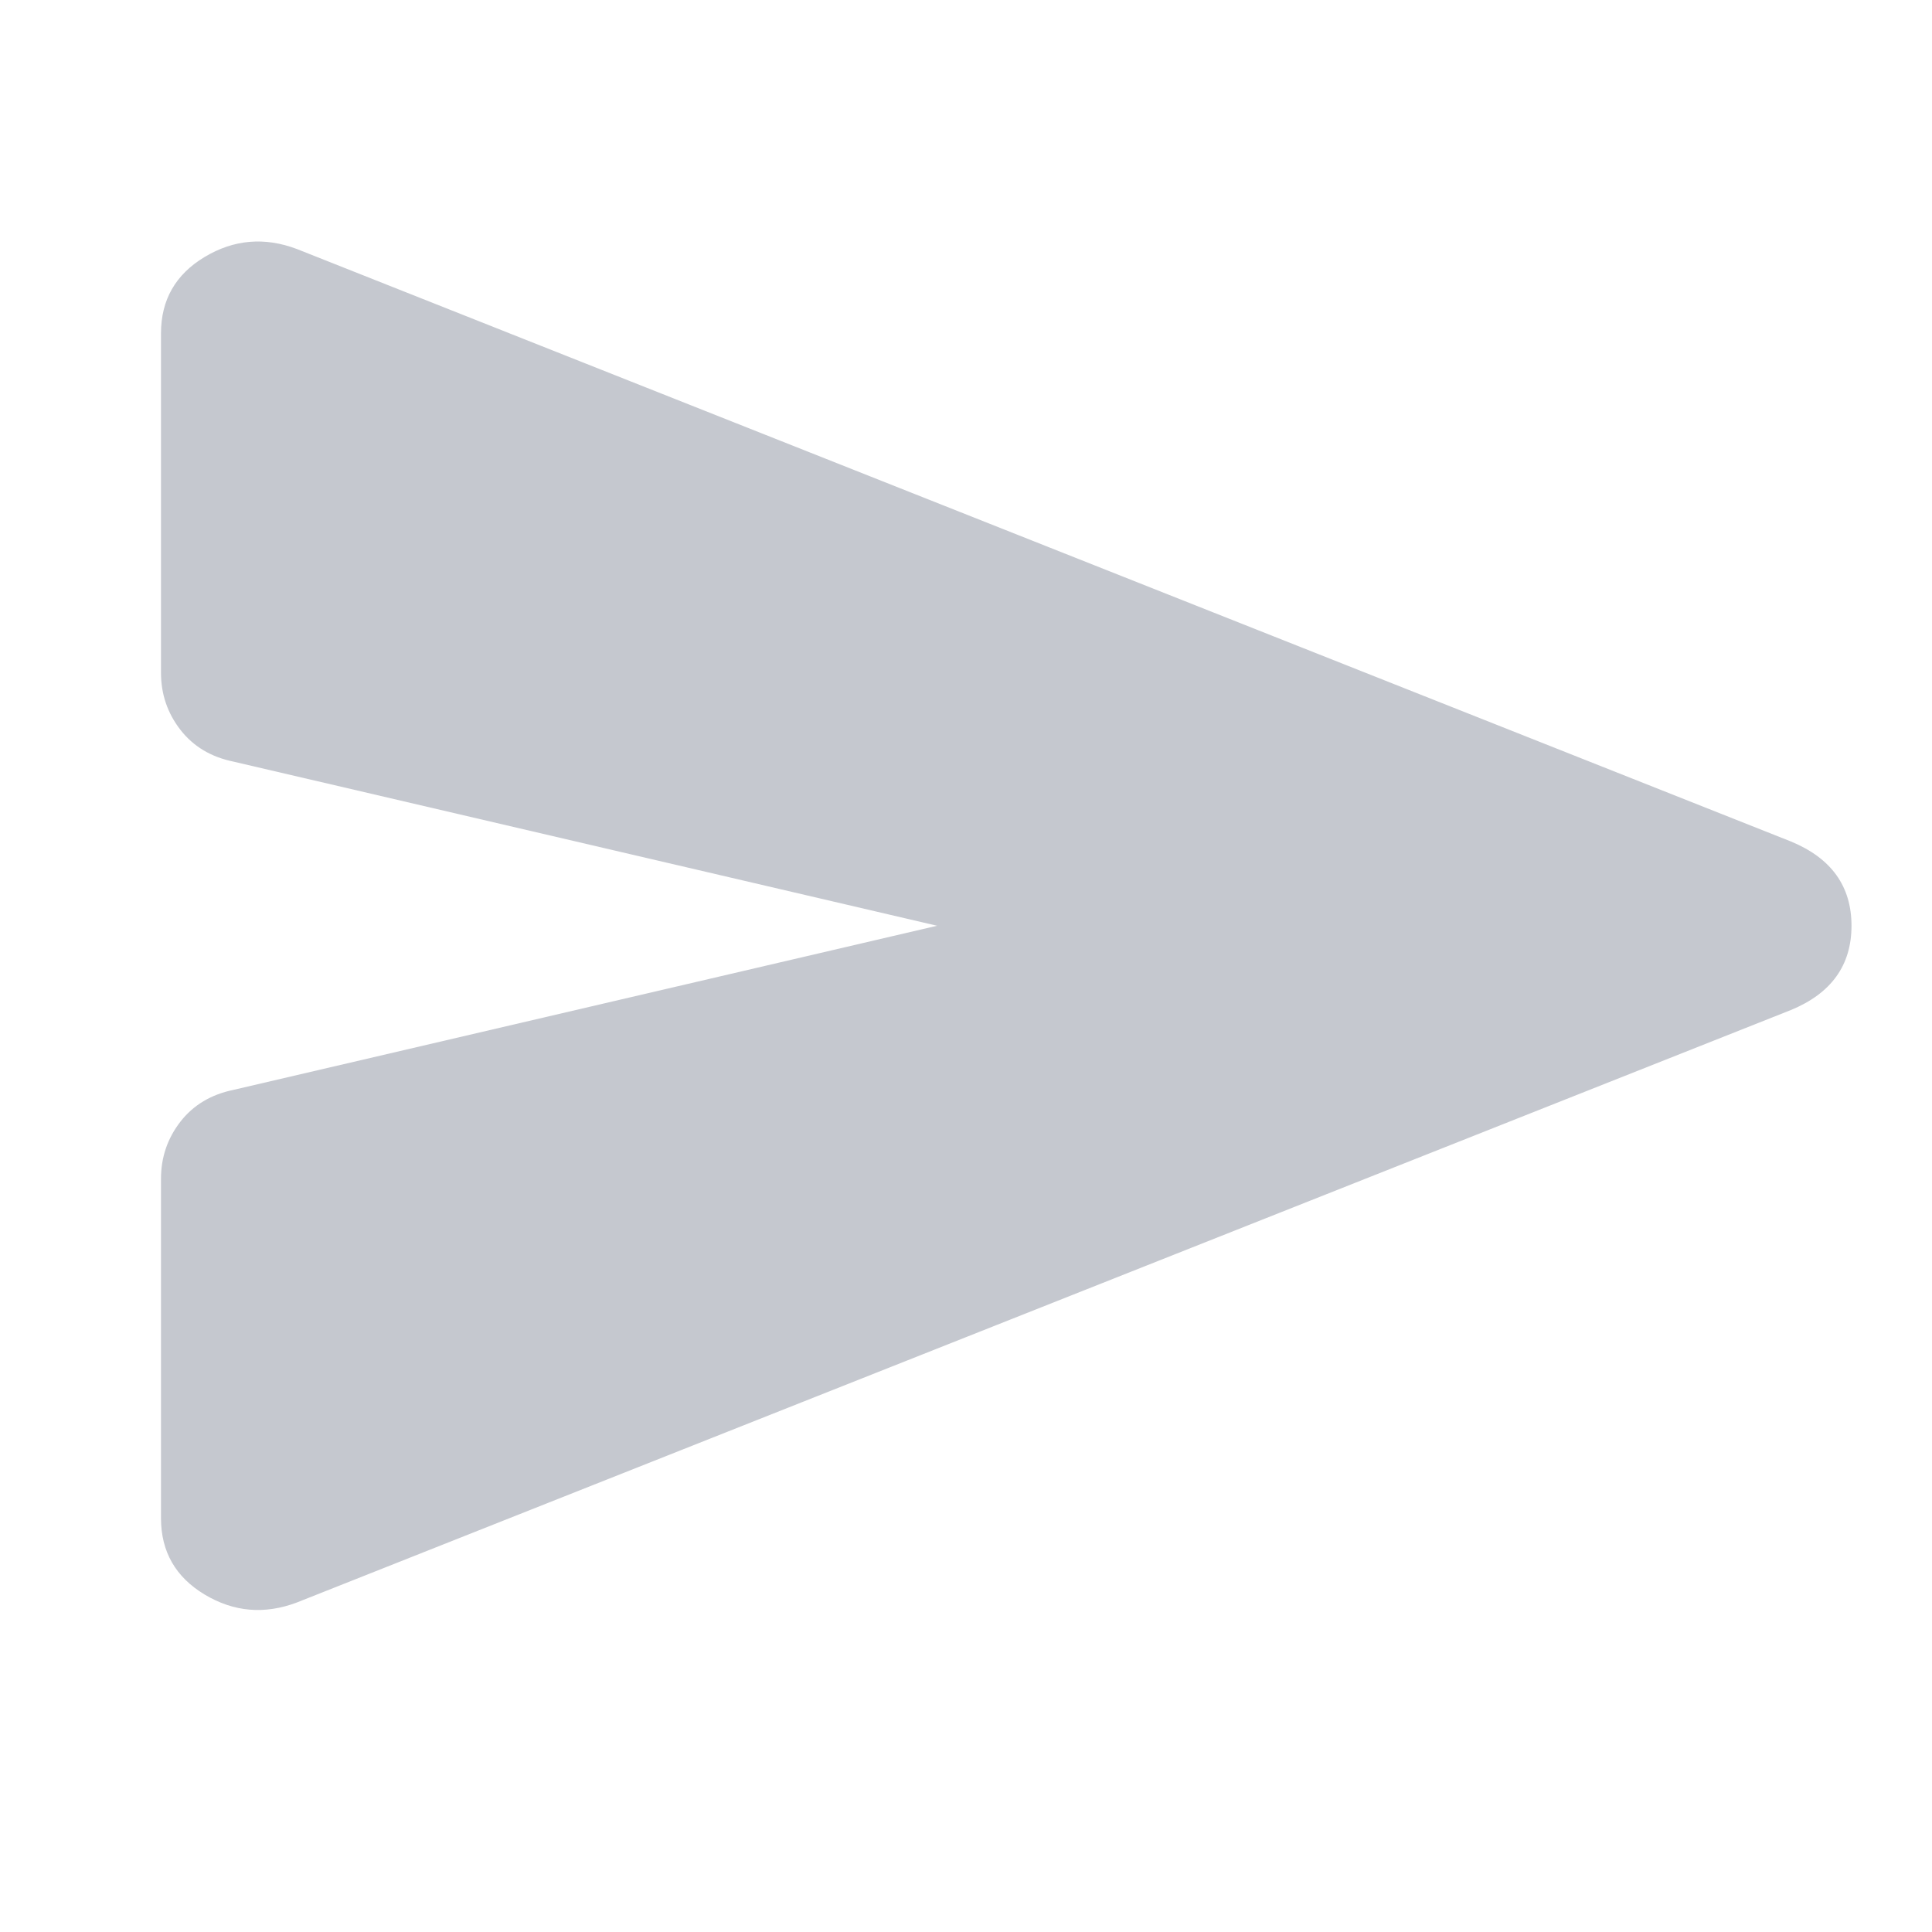 <svg width="24" height="24" viewBox="0 0 24 24" fill="none" xmlns="http://www.w3.org/2000/svg">
<path d="M3.687 19.907C3.286 20.058 2.904 20.025 2.542 19.808C2.181 19.591 2 19.275 2 18.86V14.642C2 14.378 2.08 14.142 2.241 13.934C2.402 13.727 2.623 13.595 2.904 13.538L11.641 11.5L2.904 9.462C2.623 9.405 2.402 9.273 2.241 9.066C2.08 8.858 2 8.622 2 8.358V4.14C2 3.725 2.181 3.409 2.542 3.192C2.904 2.975 3.286 2.942 3.687 3.093L22.247 10.453C22.749 10.66 23 11.009 23 11.5C23 11.991 22.749 12.34 22.247 12.547L3.687 19.907Z" fill="#C5C8CF"/>
</svg>
